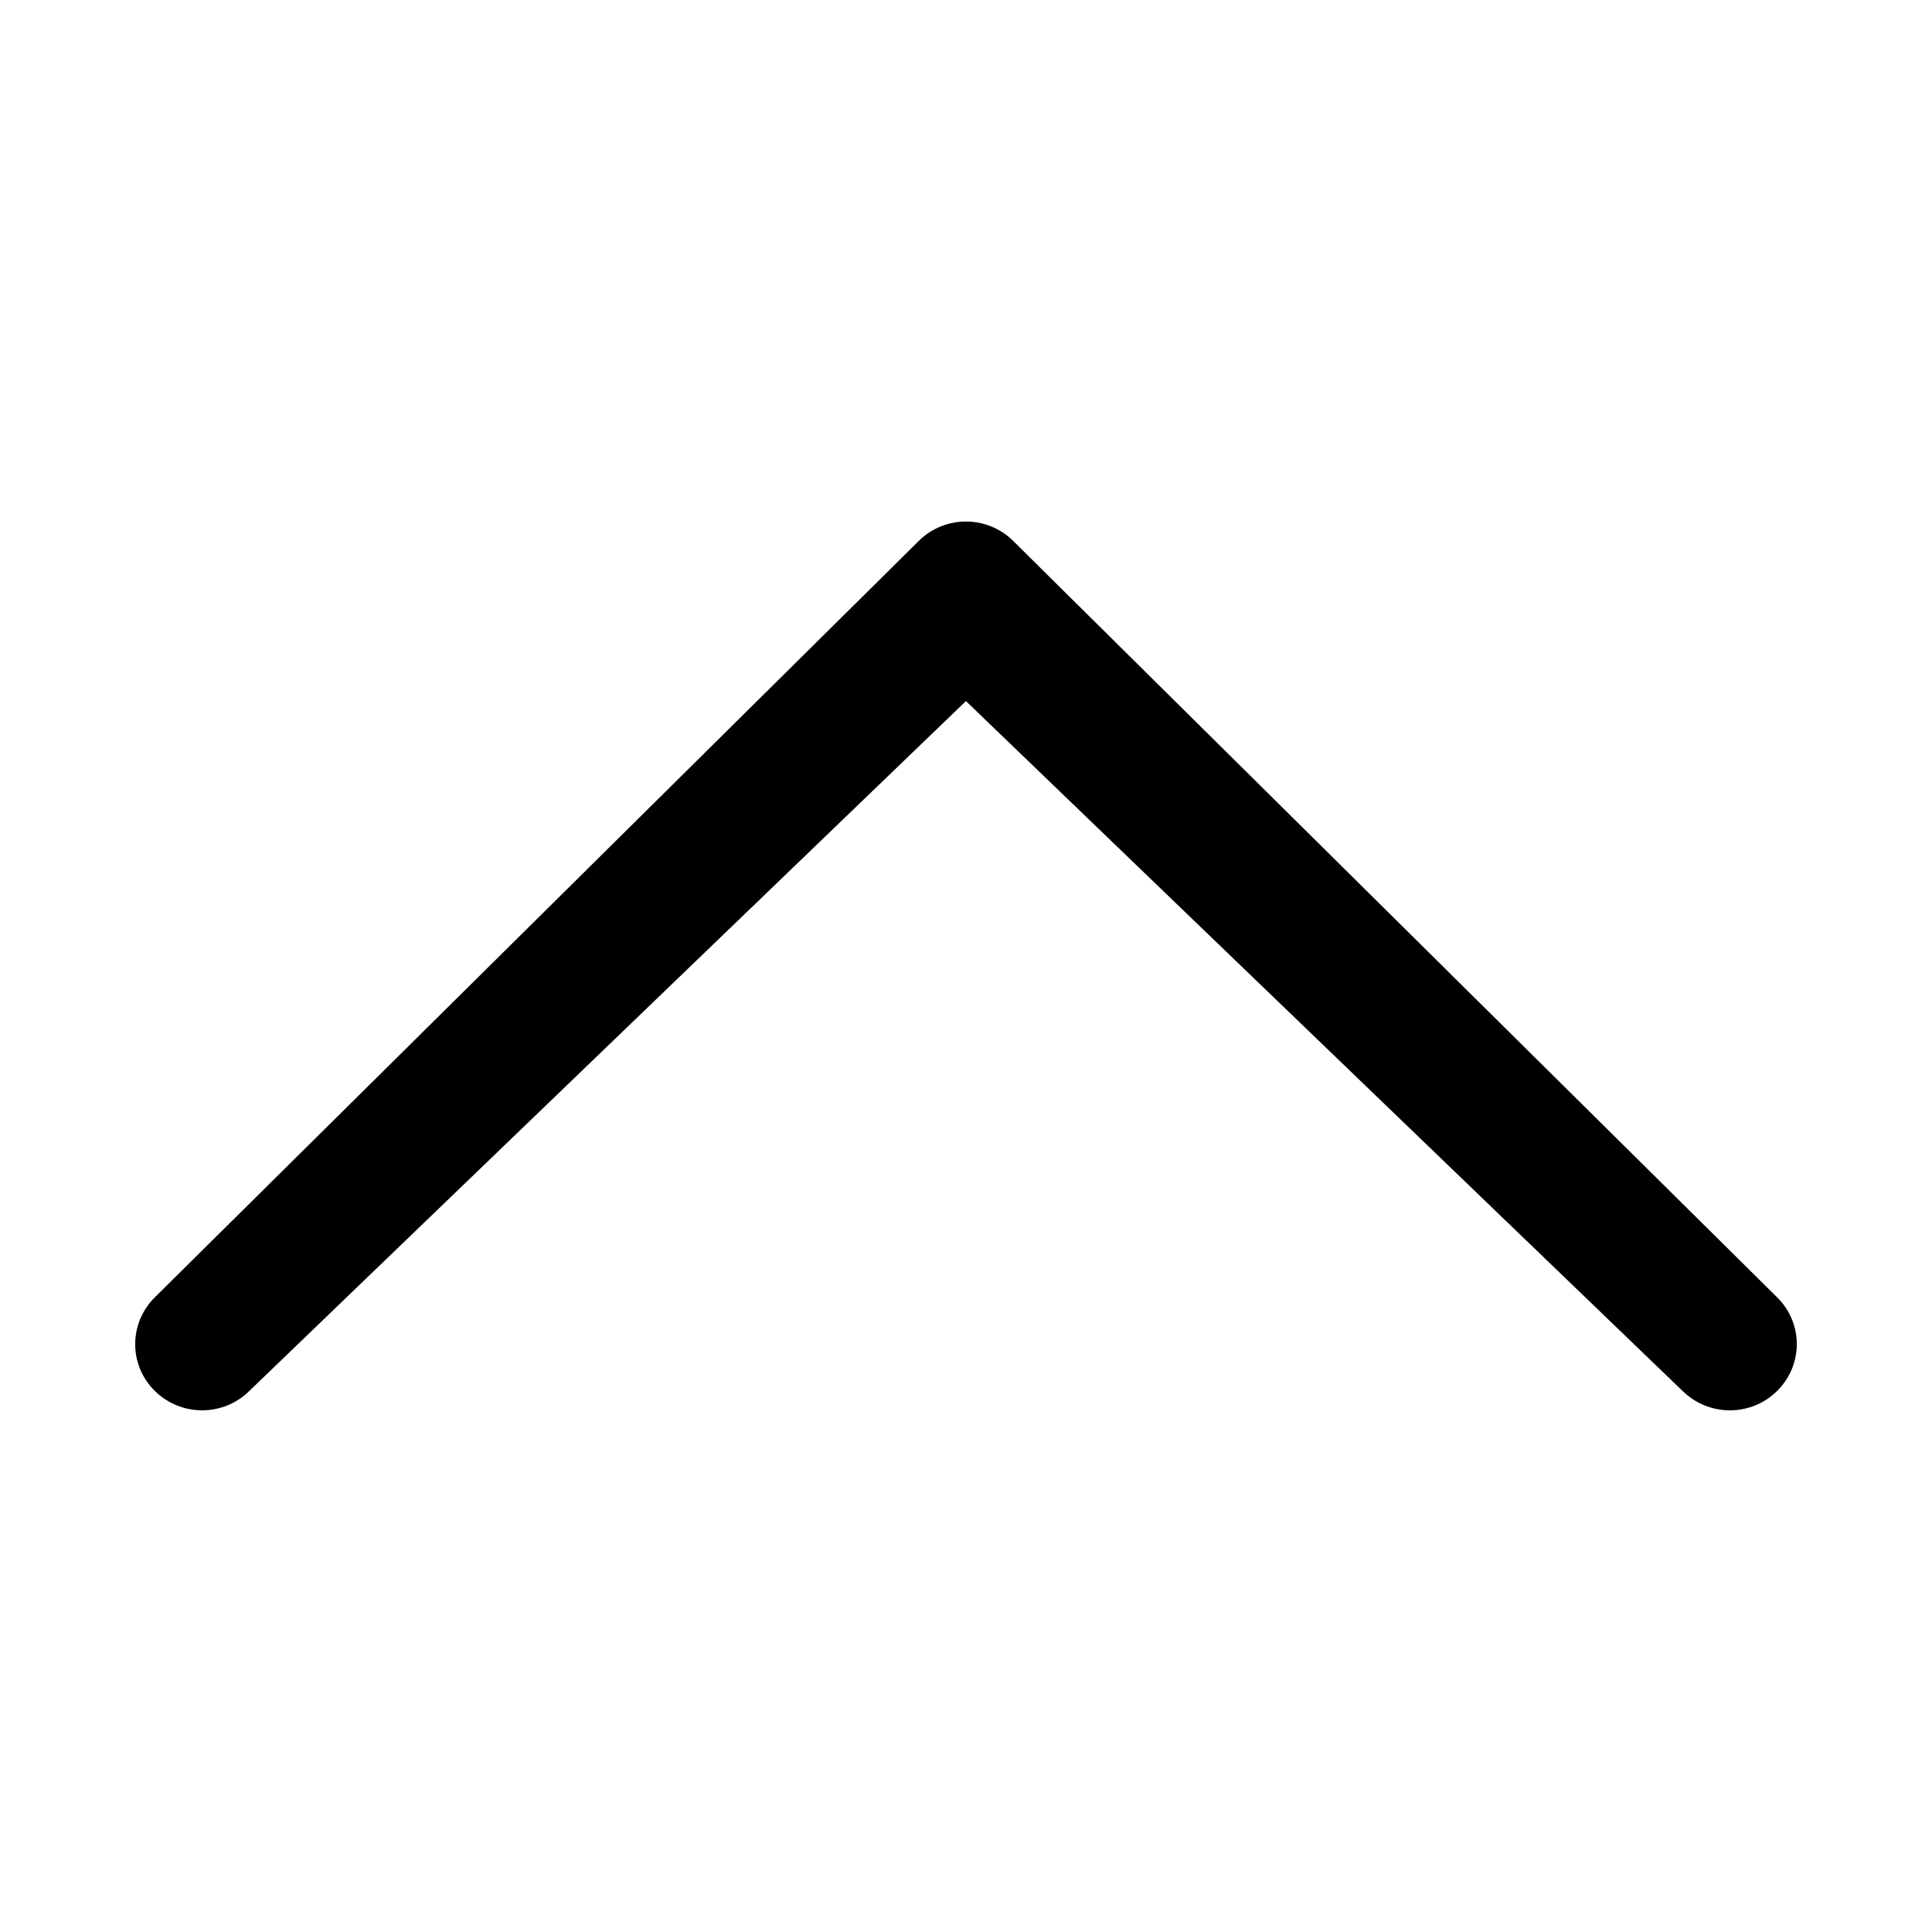<?xml version="1.0" encoding="utf-8"?>
<!-- Generated by IcoMoon.io -->
<!DOCTYPE svg PUBLIC "-//W3C//DTD SVG 1.1//EN" "http://www.w3.org/Graphics/SVG/1.1/DTD/svg11.dtd">
<svg version="1.1" xmlns="http://www.w3.org/2000/svg" xmlns:xlink="http://www.w3.org/1999/xlink" width="32" height="32" viewBox="0 0 32 32">
<path d="M27.869 23.038c0.434 0.429 1.134 0.429 1.566 0 0.434-0.429 0.434-1.122 0-1.55l-12.653-12.528c-0.432-0.429-1.133-0.429-1.565 0l-12.653 12.528c-0.432 0.429-0.434 1.122 0 1.55s1.133 0.429 1.566 0l11.869-11.426 11.869 11.426z"></path>
</svg>
